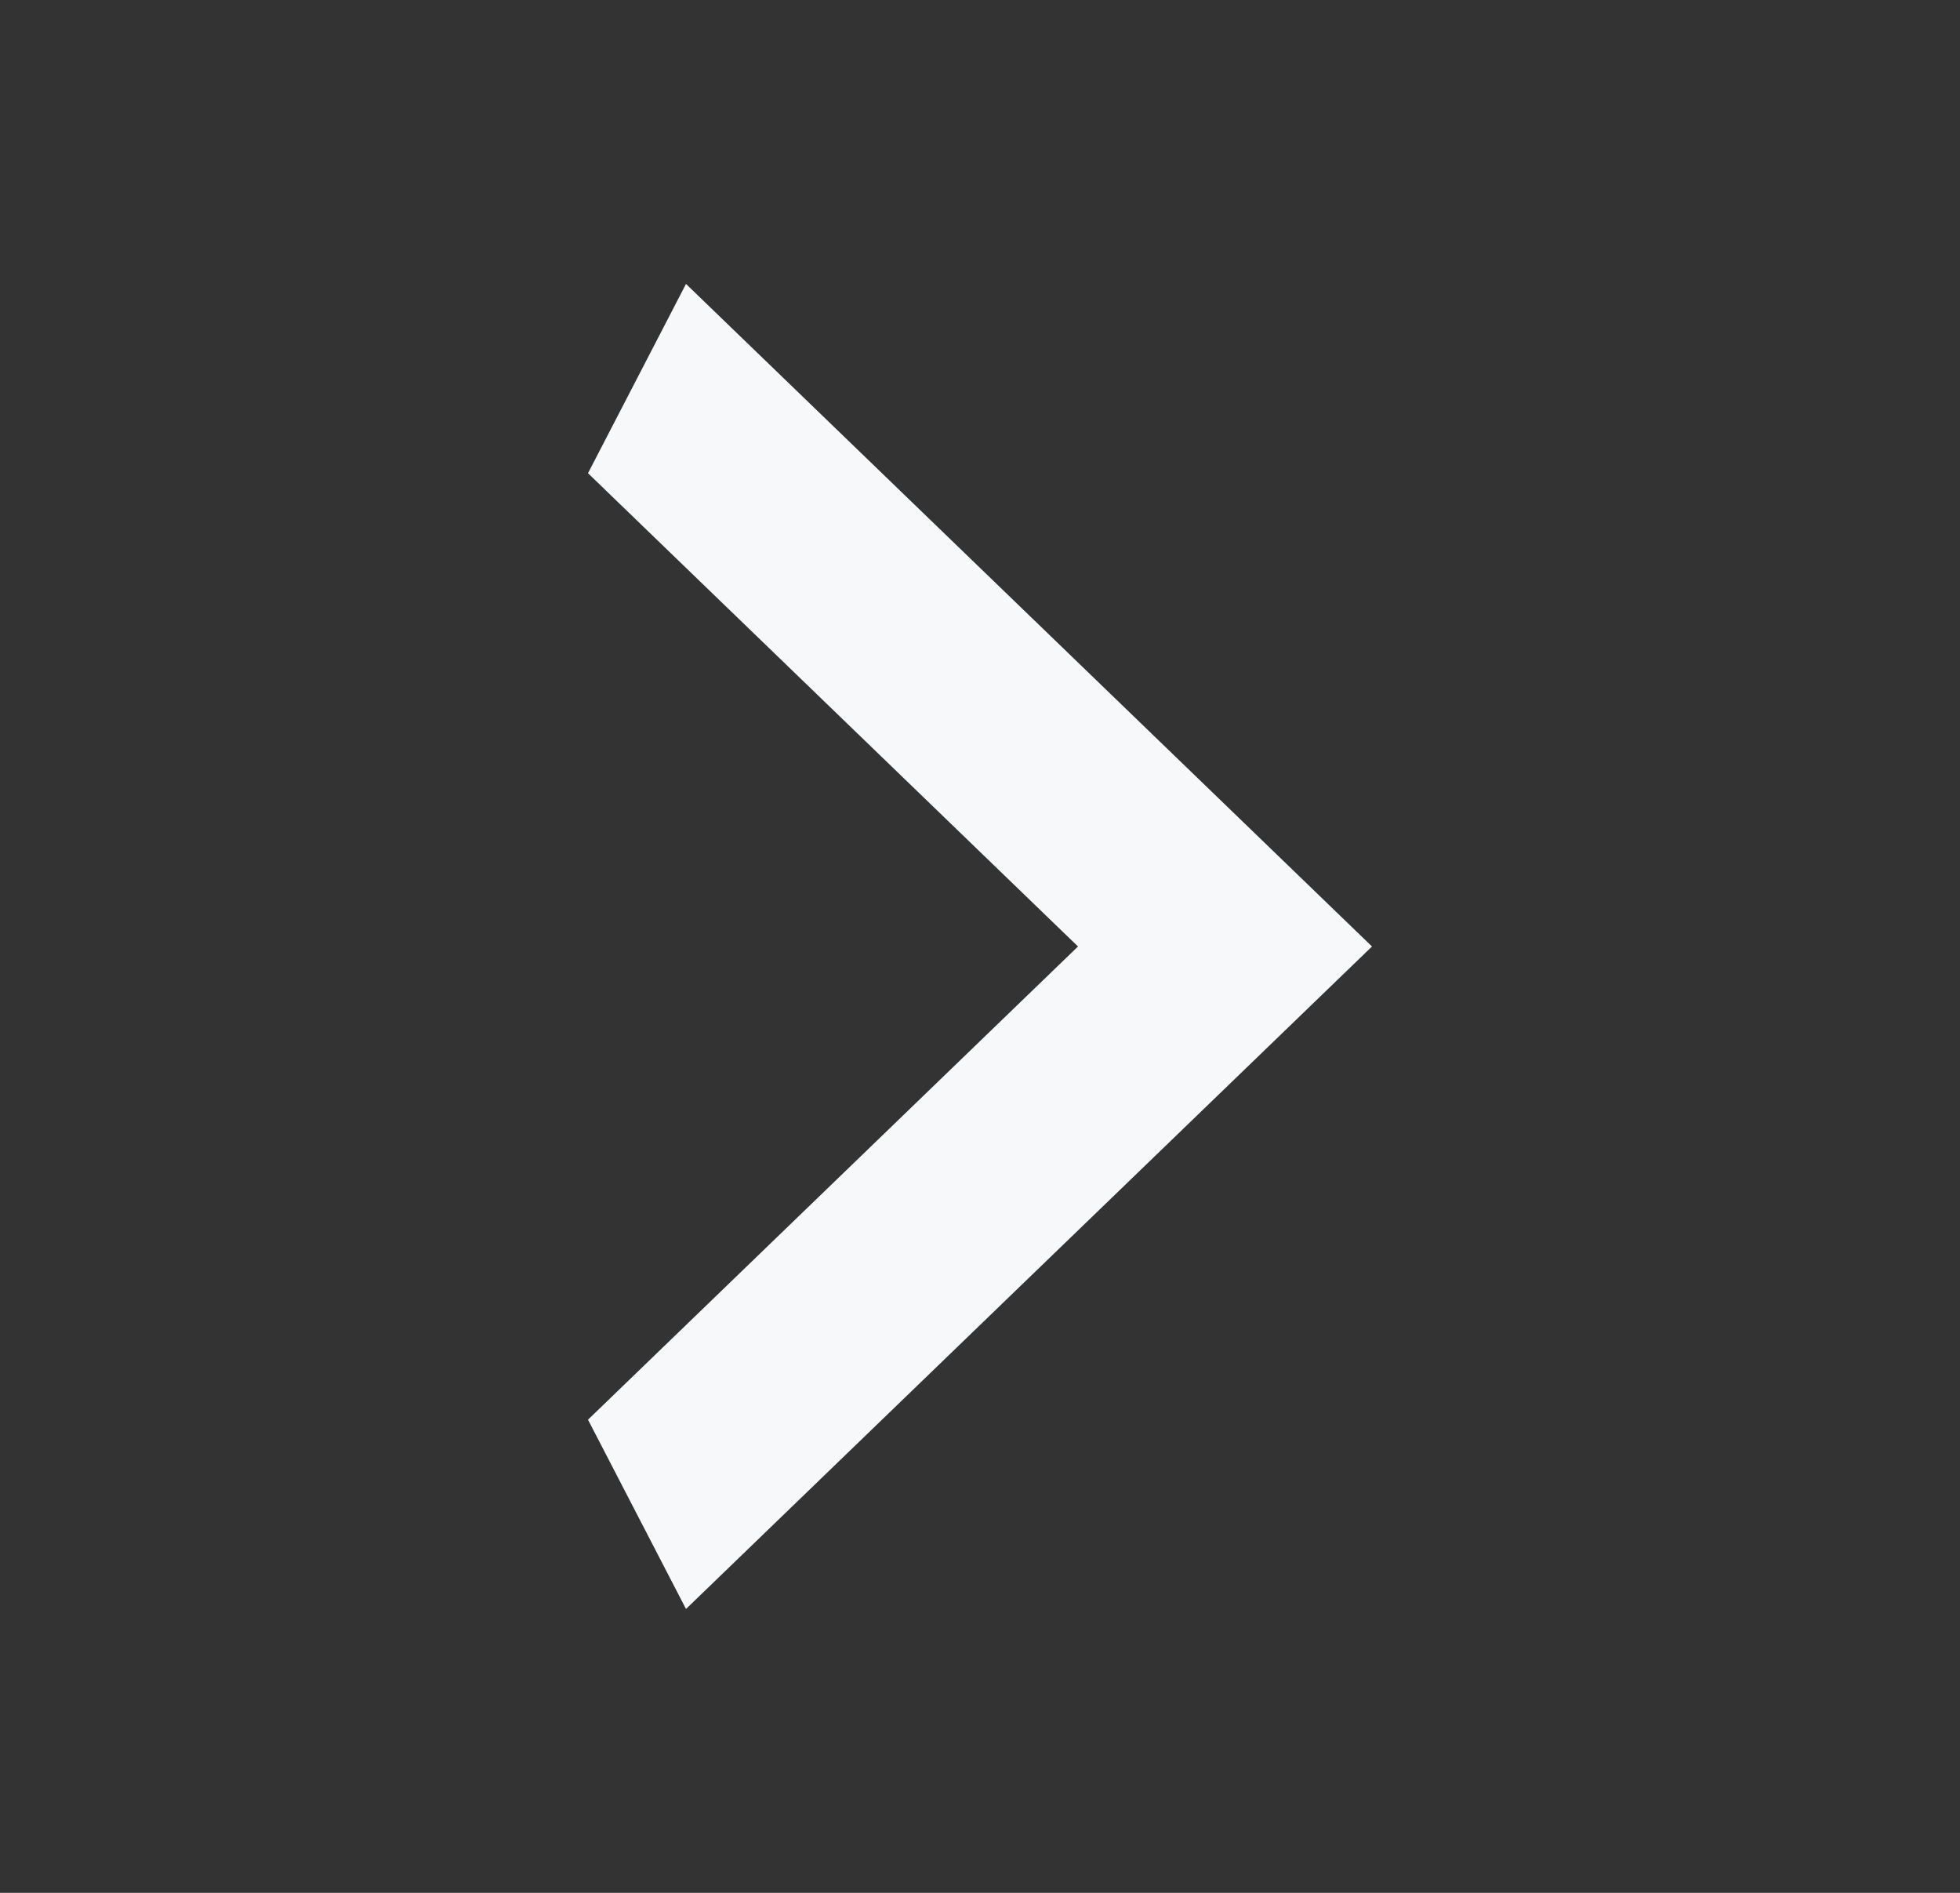 <svg width="29" height="28" viewBox="0 0 29 28" fill="none" xmlns="http://www.w3.org/2000/svg">
<rect x="0" y="0" width="29" height="28" fill="#333333" stroke="none"/>
<path d="M8.7 21.001L15.95 14.001L8.7 7L10.15 4.2L20.3 14.001L10.15 23.801L8.7 21.001Z" fill="#F6F8FA"/>
</svg>
